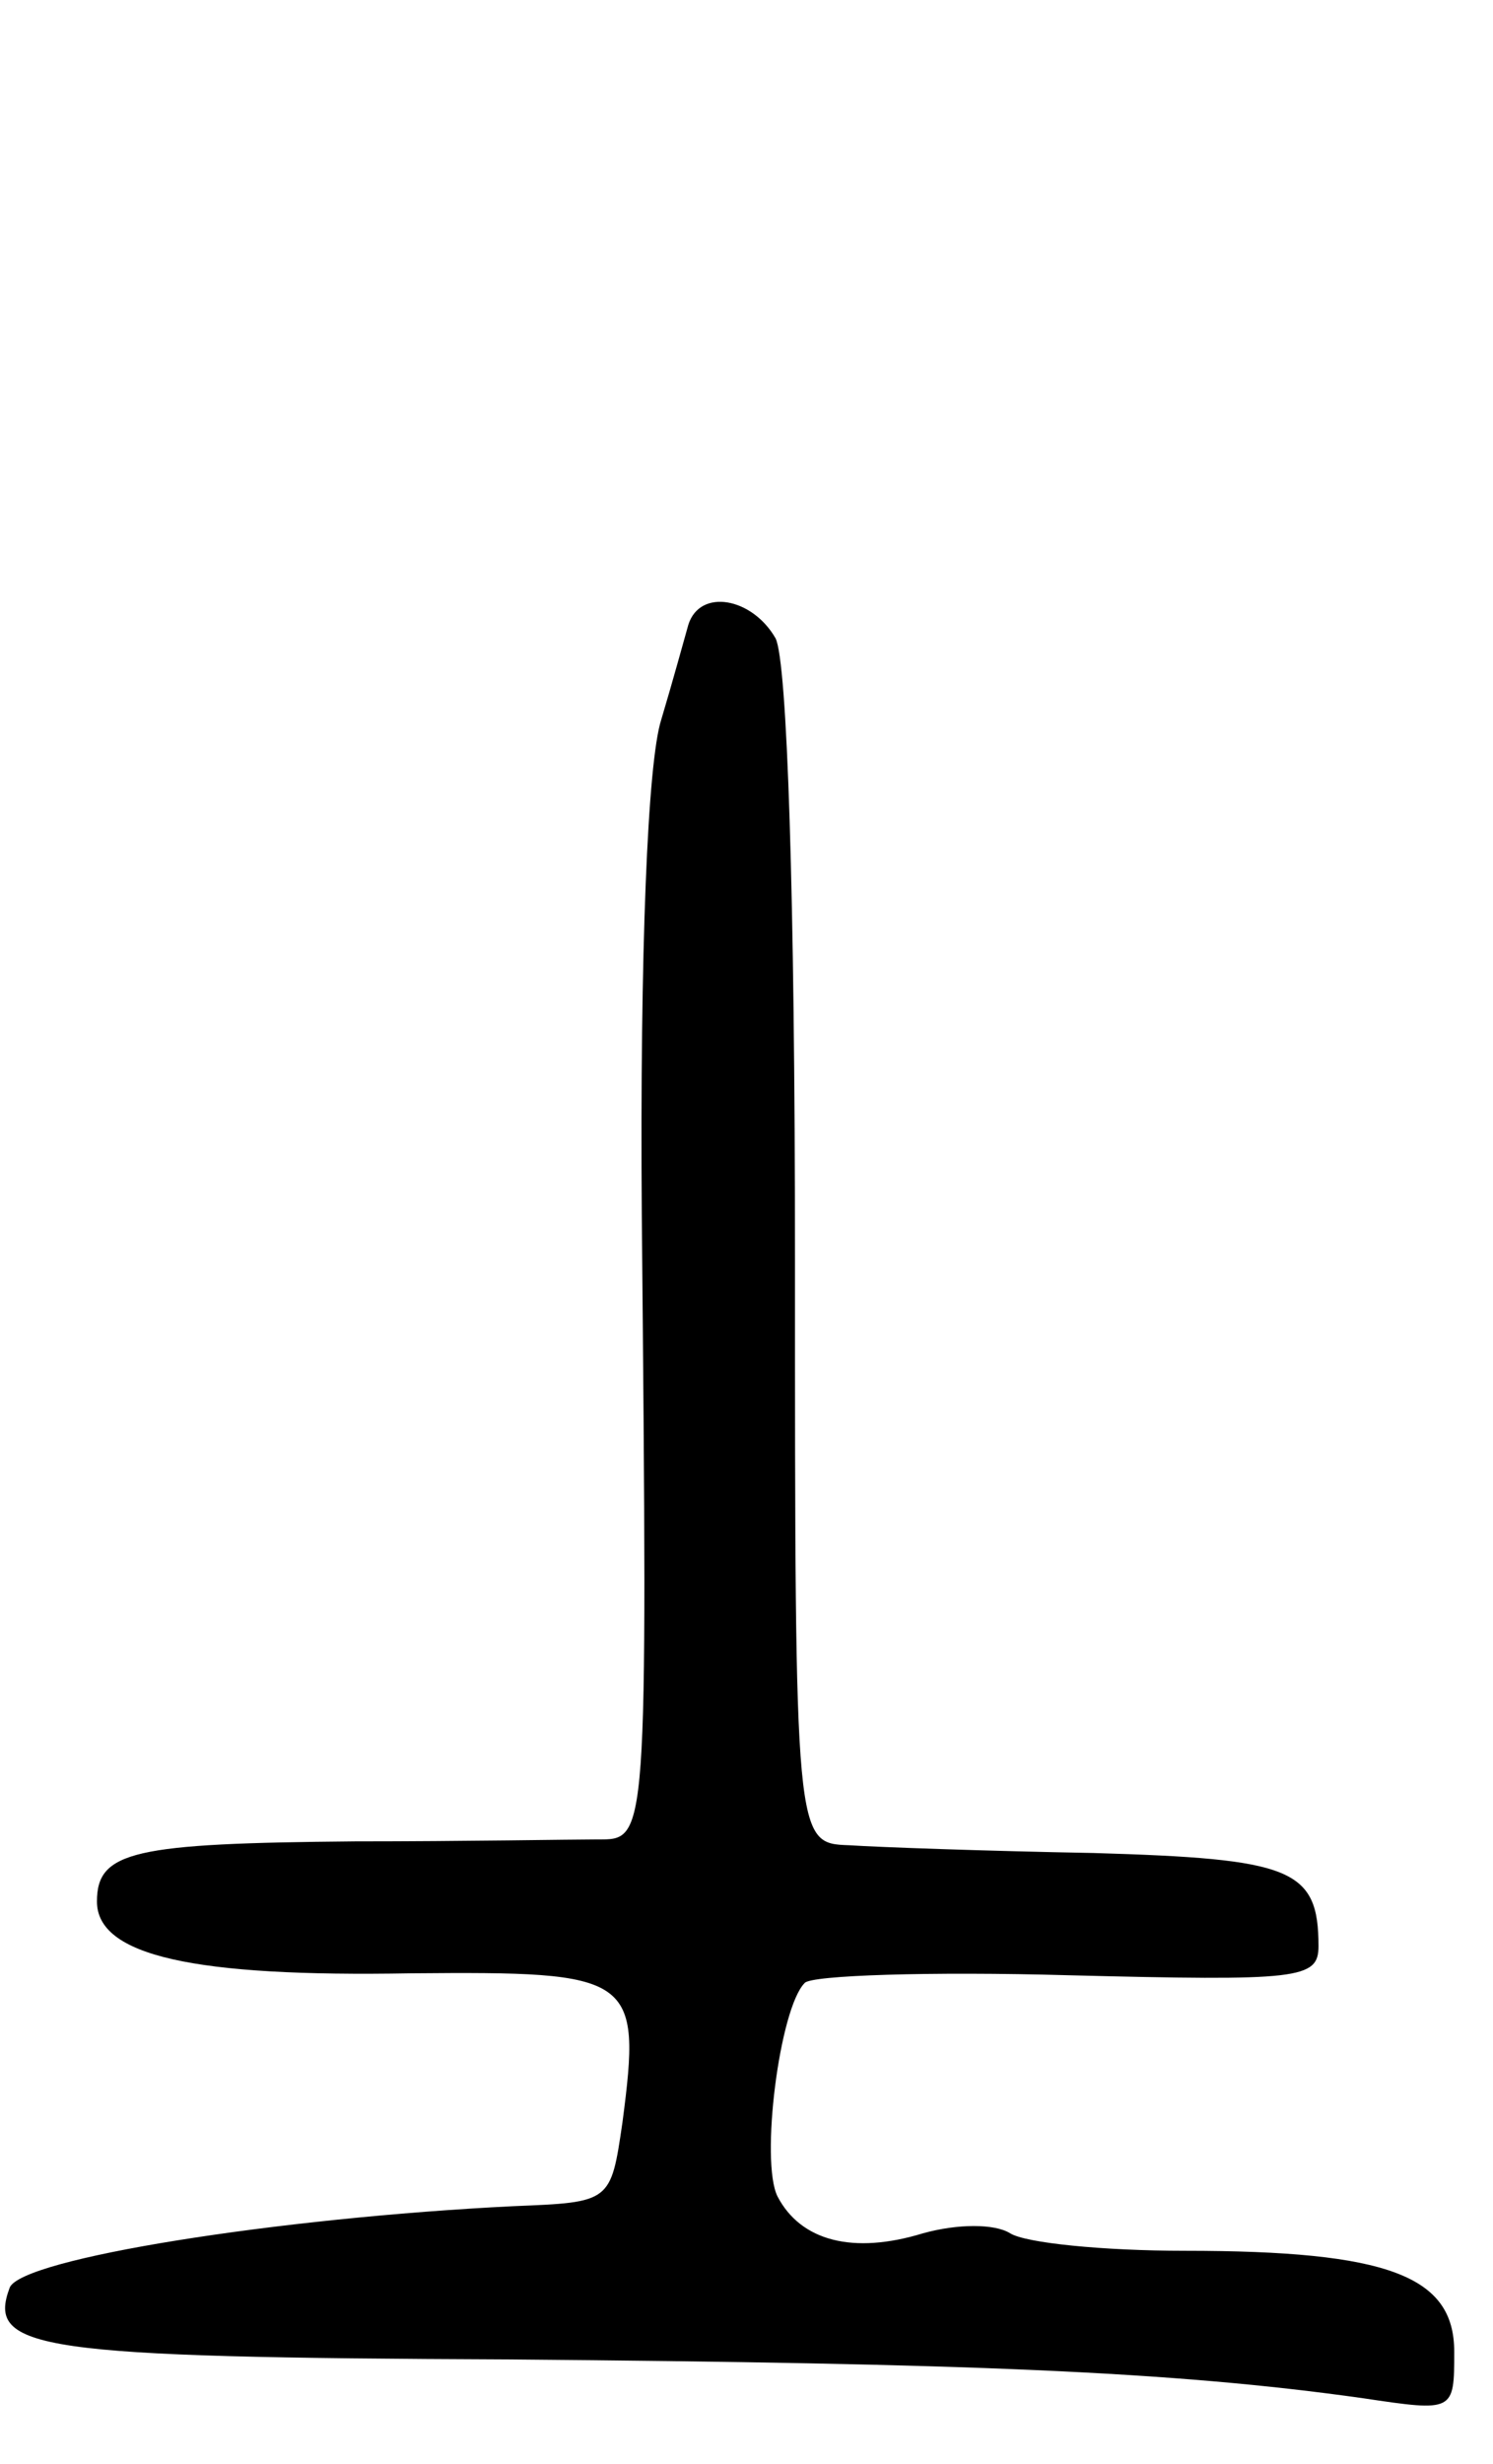 <svg version="1.0" xmlns="http://www.w3.org/2000/svg"
 width="77pt" height="127pt" viewBox="0 0 77 127"
 preserveAspectRatio="xMidYMid meet">
<g transform="translate(0,127) scale(0.1,-0.1)"
fill="#000000" stroke="none">
<path d="M355 948 c-2 -7 -8 -29 -14 -49 -7 -22 -11 -119 -10 -255 3 -326 3
-322 -23 -322 -13 0 -69 -1 -125 -1 -114 -1 -133 -5 -133 -31 0 -28 50 -39
162 -37 115 1 119 -1 109 -77 -6 -41 -6 -41 -56 -43 -122 -6 -254 -27 -260
-42 -12 -32 14 -36 258 -37 235 -2 341 -6 440 -20 47 -7 47 -7 47 24 0 39 -34
52 -139 52 -42 0 -82 4 -90 9 -8 5 -27 5 -45 0 -36 -11 -63 -4 -75 19 -9 18 1
97 14 110 3 4 65 6 136 4 119 -3 129 -2 129 15 0 40 -14 45 -116 48 -55 1
-111 3 -126 4 -28 1 -28 1 -28 302 0 188 -4 308 -10 320 -12 21 -39 26 -45 7z"/>
</g>
</svg>
